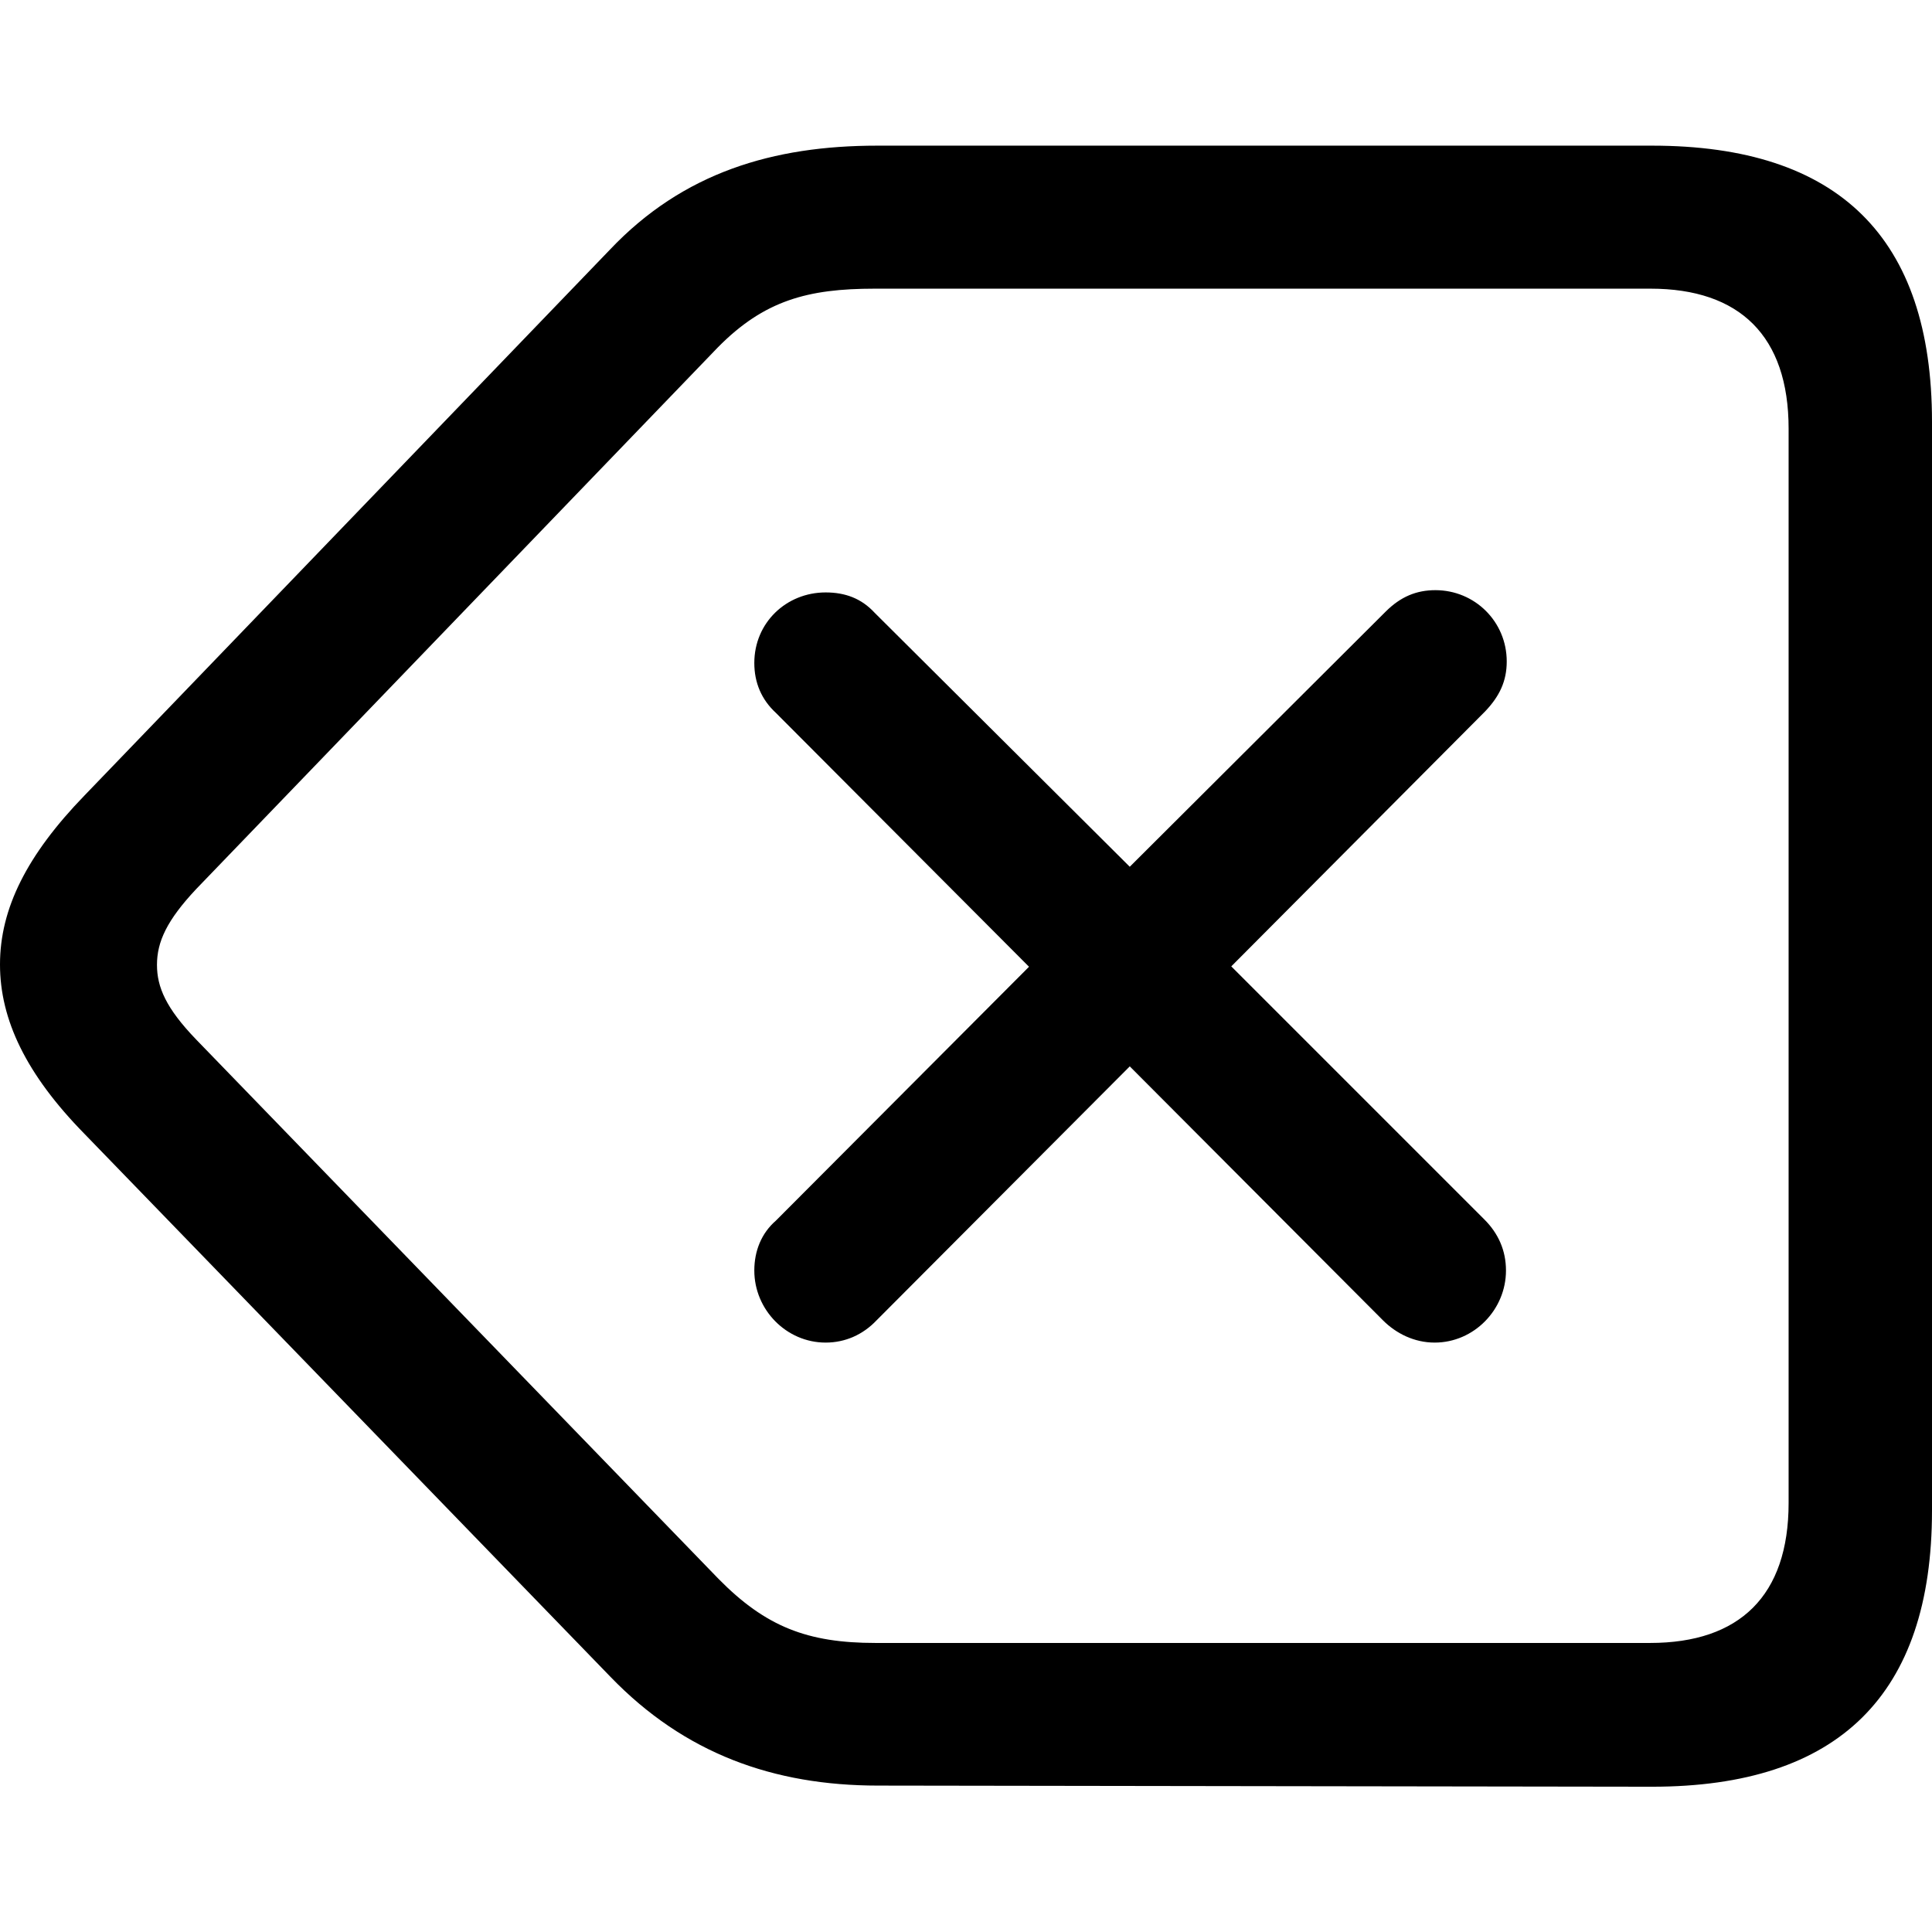 <?xml version="1.0" ?><!-- Generator: Adobe Illustrator 25.0.0, SVG Export Plug-In . SVG Version: 6.00 Build 0)  --><svg xmlns="http://www.w3.org/2000/svg" xmlns:xlink="http://www.w3.org/1999/xlink" version="1.1" id="Layer_1" x="0px" y="0px" viewBox="0 0 512 512" style="enable-background:new 0 0 512 512;" xml:space="preserve">
<path d="M437.8,473.5c49.4,0,74.2-24.3,74.2-73.2V111.8c0-48.9-24.8-73.2-74.2-73.2H232.5c-27.6,0-51.5,7.1-70.9,27.6L22.4,210.8  C7.1,226.6,0,240.8,0,255.6c0,14.6,6.9,29.1,22.4,44.9l139.4,143.9c19.6,20.3,43.2,28.8,70.9,28.8L437.8,473.5z M437.3,435.4H232  c-18,0-29.1-4.3-41.6-17L52,275.5c-8-8.3-10.4-13.9-10.4-19.8c0-6.1,2.6-11.8,10.4-20.1L190.2,92.1c12.3-12.5,23.9-15.6,41.6-15.6  h205.6c23.6,0,36.6,12.5,36.6,37.1v284.7C474,422.9,461,435.4,437.3,435.4z M218.8,355.8c5.2,0,9.9-2.1,13.5-5.9l67.1-67.3  l67.1,67.3c3.5,3.5,8.3,5.9,13.7,5.9c10.4,0,18.9-8.7,18.9-19.1c0-5.4-2.1-9.9-5.7-13.5l-67.1-67.1l67.3-67.6c3.8-4,5.7-8,5.7-13.2  c0-10.6-8.5-18.9-18.9-18.9c-5,0-9.2,1.7-13.2,5.7l-67.8,67.6l-67.6-67.3c-3.5-3.8-7.8-5.4-13-5.4c-10.4,0-18.9,8-18.9,18.7  c0,5.2,1.9,9.7,5.7,13.2l67.1,67.3l-67.1,67.3c-3.8,3.3-5.7,8-5.7,13.2C199.9,347.1,208.4,355.8,218.8,355.8z"/>
</svg>